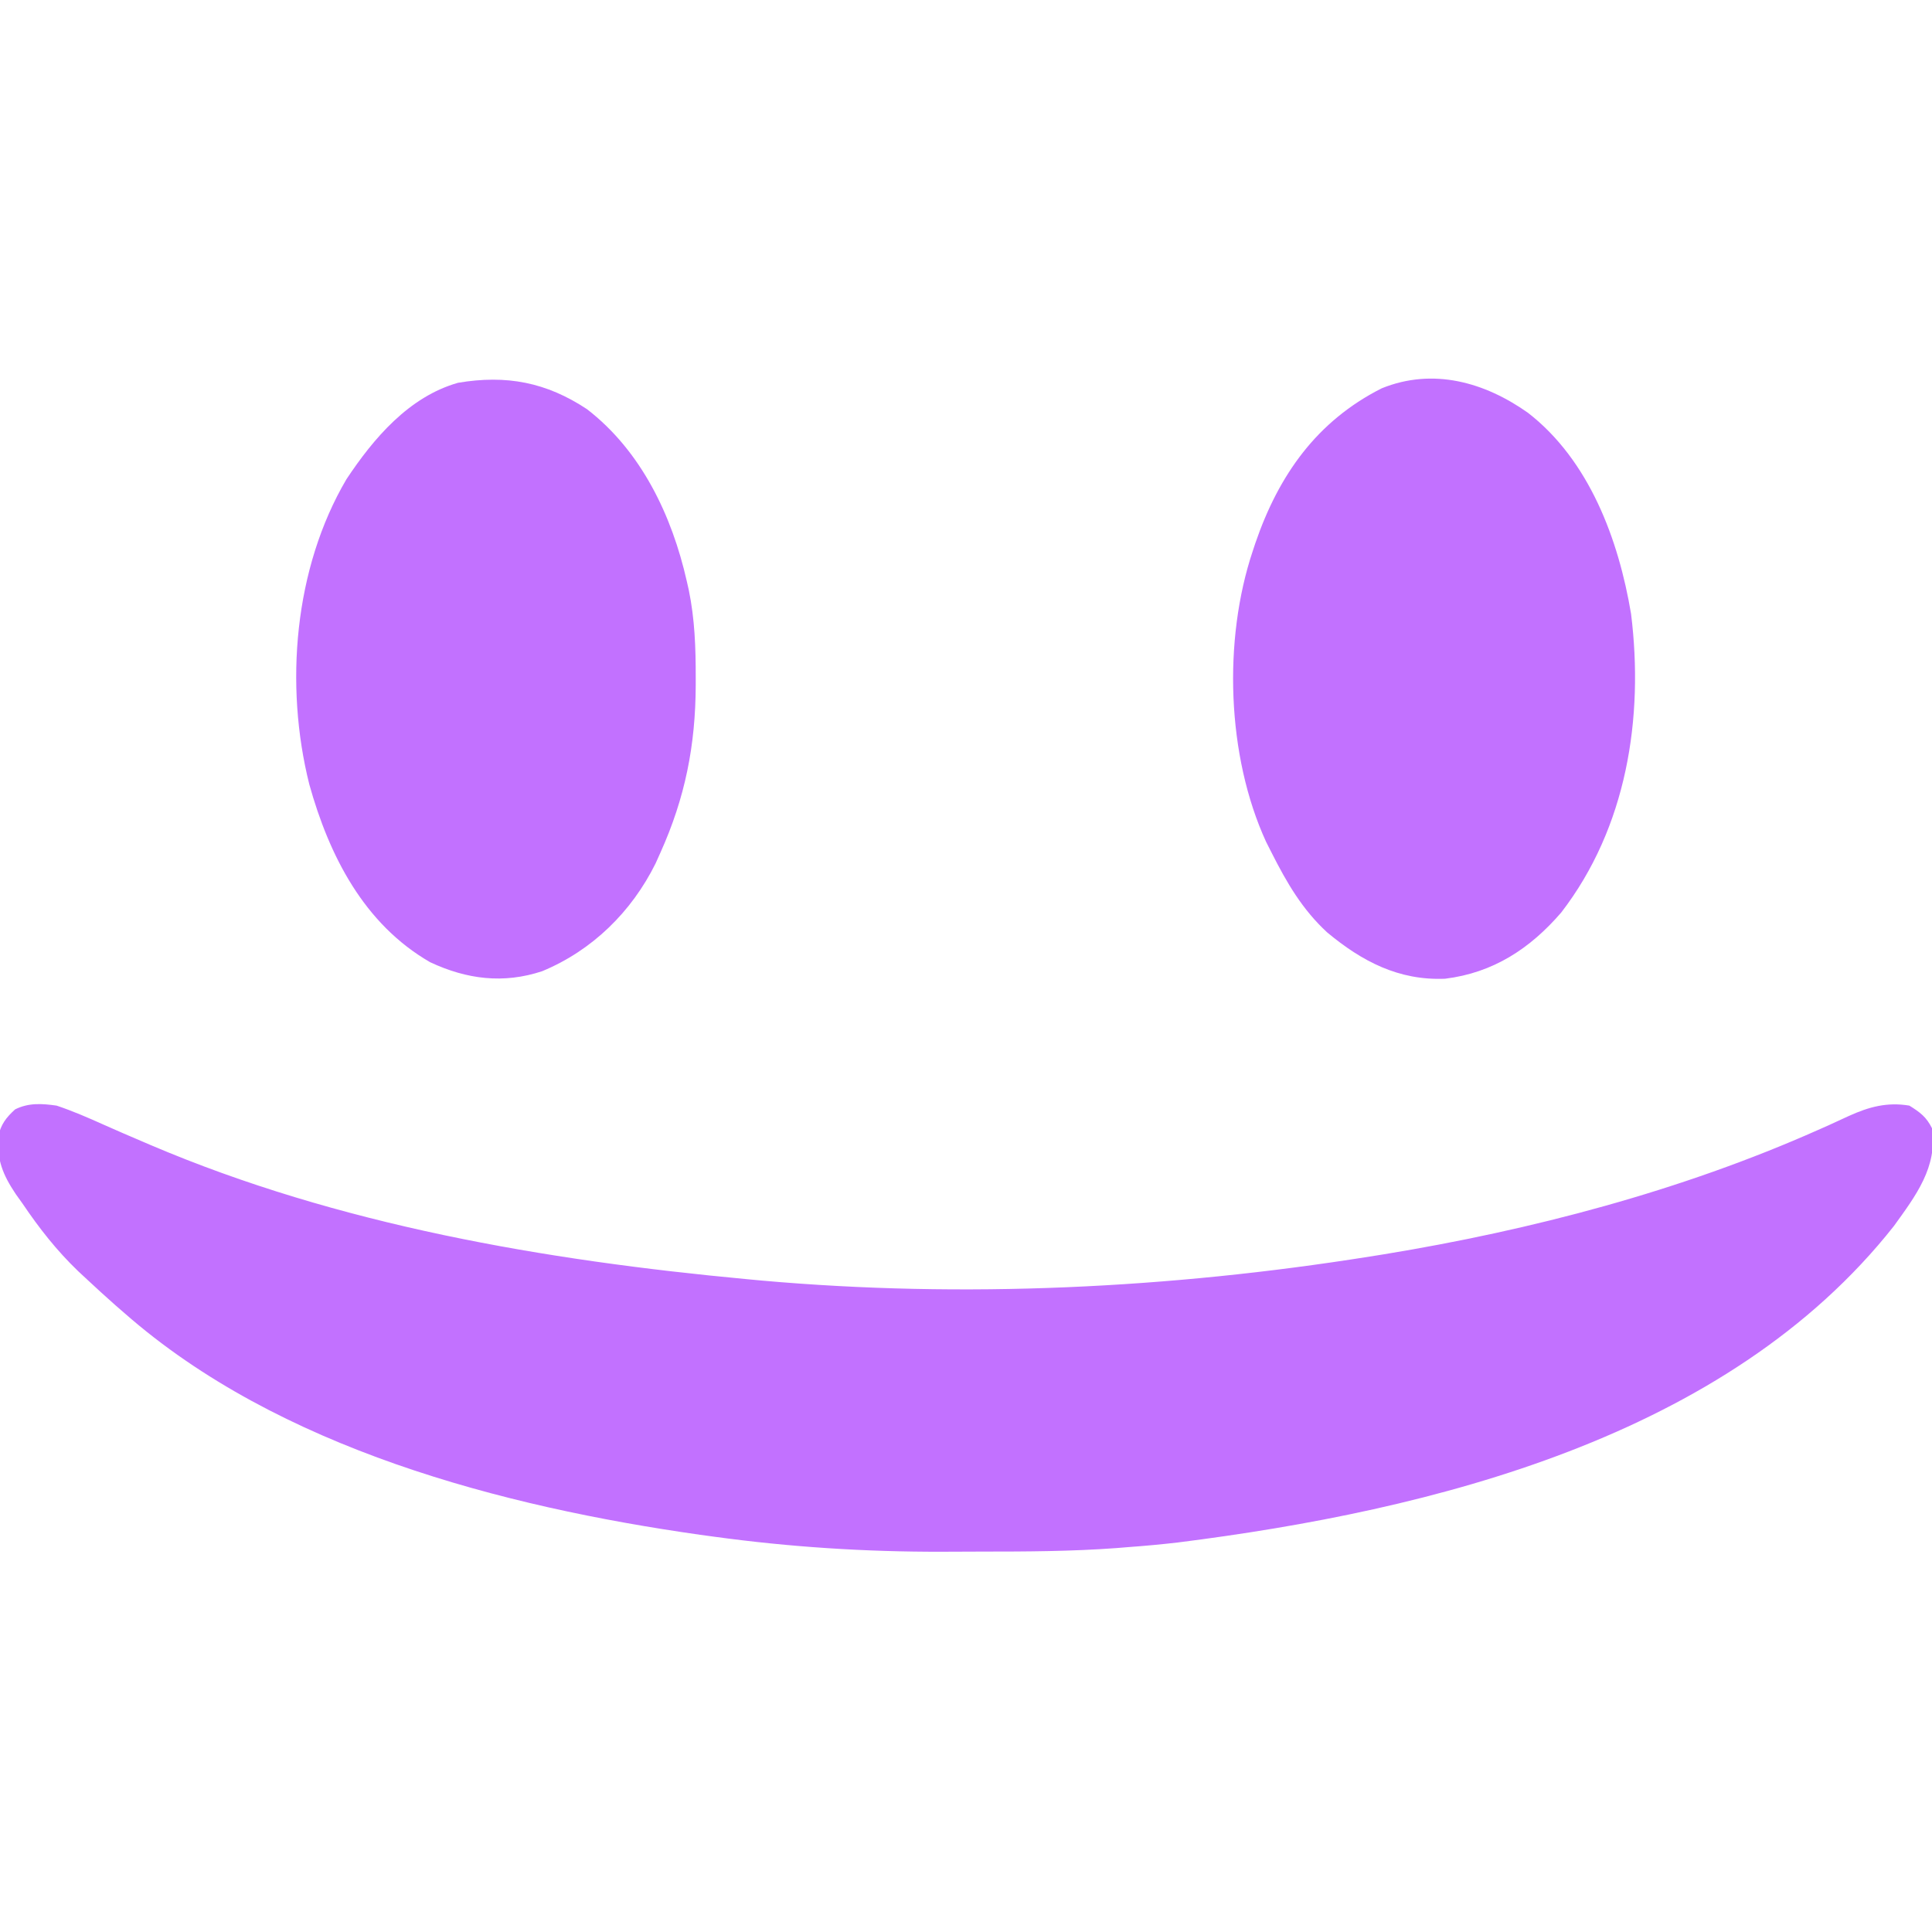 <?xml version="1.0" encoding="UTF-8"?>
<svg version="1.1" xmlns="http://www.w3.org/2000/svg" width="512" height="512">
<path d="M0 0 C4.263 1.426 8.344 3.2 12.439 5.041 C15.874 6.582 19.336 8.059 22.797 9.539 C23.494 9.838 24.19 10.137 24.908 10.445 C74.686 31.647 129.423 40.998 183 46 C184.279 46.12 185.558 46.24 186.876 46.364 C240.42 51.112 294.968 48.453 348 40 C349.213 39.807 350.427 39.614 351.677 39.415 C390.886 32.99 430.495 22.6 466.84 6.434 C467.782 6.016 468.724 5.598 469.695 5.168 C471.46 4.376 473.217 3.569 474.965 2.742 C480.308 0.322 485.11 -0.984 491 0 C493.87 1.794 495.491 2.983 497 6 C498.538 16.254 492.662 23.913 486.922 31.887 C442.744 87.927 364.549 107.29 297.039 115.785 C292.699 116.283 288.357 116.689 284 117 C282.964 117.085 281.928 117.169 280.861 117.257 C268.945 118.135 257.04 118.186 245.095 118.185 C241.6 118.187 238.106 118.206 234.611 118.225 C214.394 118.276 194.348 116.99 174.312 114.25 C173.073 114.081 171.834 113.912 170.557 113.737 C118.172 106.302 58.818 90.861 18 55 C17.175 54.283 16.35 53.567 15.5 52.828 C12.965 50.587 10.474 48.308 8 46 C7.225 45.279 6.451 44.559 5.652 43.816 C-0.008 38.37 -4.607 32.501 -9 26 C-9.605 25.152 -10.209 24.304 -10.832 23.43 C-14.234 18.346 -15.857 14.381 -15.469 8.203 C-14.787 4.997 -13.396 3.184 -11 1 C-7.411 -0.795 -3.866 -0.549 0 0 Z " fill="#c271ff" transform="translate(15,293)"/>
<path d="M0 0 C16.261 12.584 24.041 33.602 27.34 53.305 C30.766 80.964 26.164 109.939 8.84 132.43 C0.562 142.038 -9.218 148.421 -21.949 149.992 C-34.235 150.5 -43.956 145.403 -53.188 137.723 C-59.791 131.639 -63.91 124.531 -67.91 116.617 C-68.637 115.182 -68.637 115.182 -69.379 113.719 C-79.816 90.998 -80.817 60.231 -72.91 36.617 C-72.691 35.953 -72.471 35.29 -72.245 34.606 C-66.064 16.545 -55.958 2.209 -38.734 -6.48 C-25.116 -11.995 -11.44 -8.082 0 0 Z " fill="#c271ff" transform="translate(404.91,109.383)"/>
<path d="M0 0 C14.375 11.094 22.508 28.186 26.438 45.562 C26.702 46.731 26.702 46.731 26.973 47.924 C28.567 55.662 28.823 63.24 28.812 71.125 C28.812 71.783 28.812 72.441 28.812 73.119 C28.761 89.053 26.016 102.973 19.438 117.562 C19.02 118.493 18.602 119.424 18.172 120.383 C11.806 133.225 1.381 143.438 -11.875 148.938 C-22.132 152.337 -31.859 151.105 -41.562 146.562 C-59.108 136.458 -68.335 118.317 -73.598 99.414 C-80.179 73.143 -77.661 42.201 -63.75 18.562 C-56.548 7.711 -47.19 -3.312 -34.168 -7 C-21.324 -9.157 -10.778 -7.13 0 0 Z " fill="#c271ff" transform="translate(155.562,108.438)"/>
</svg>
